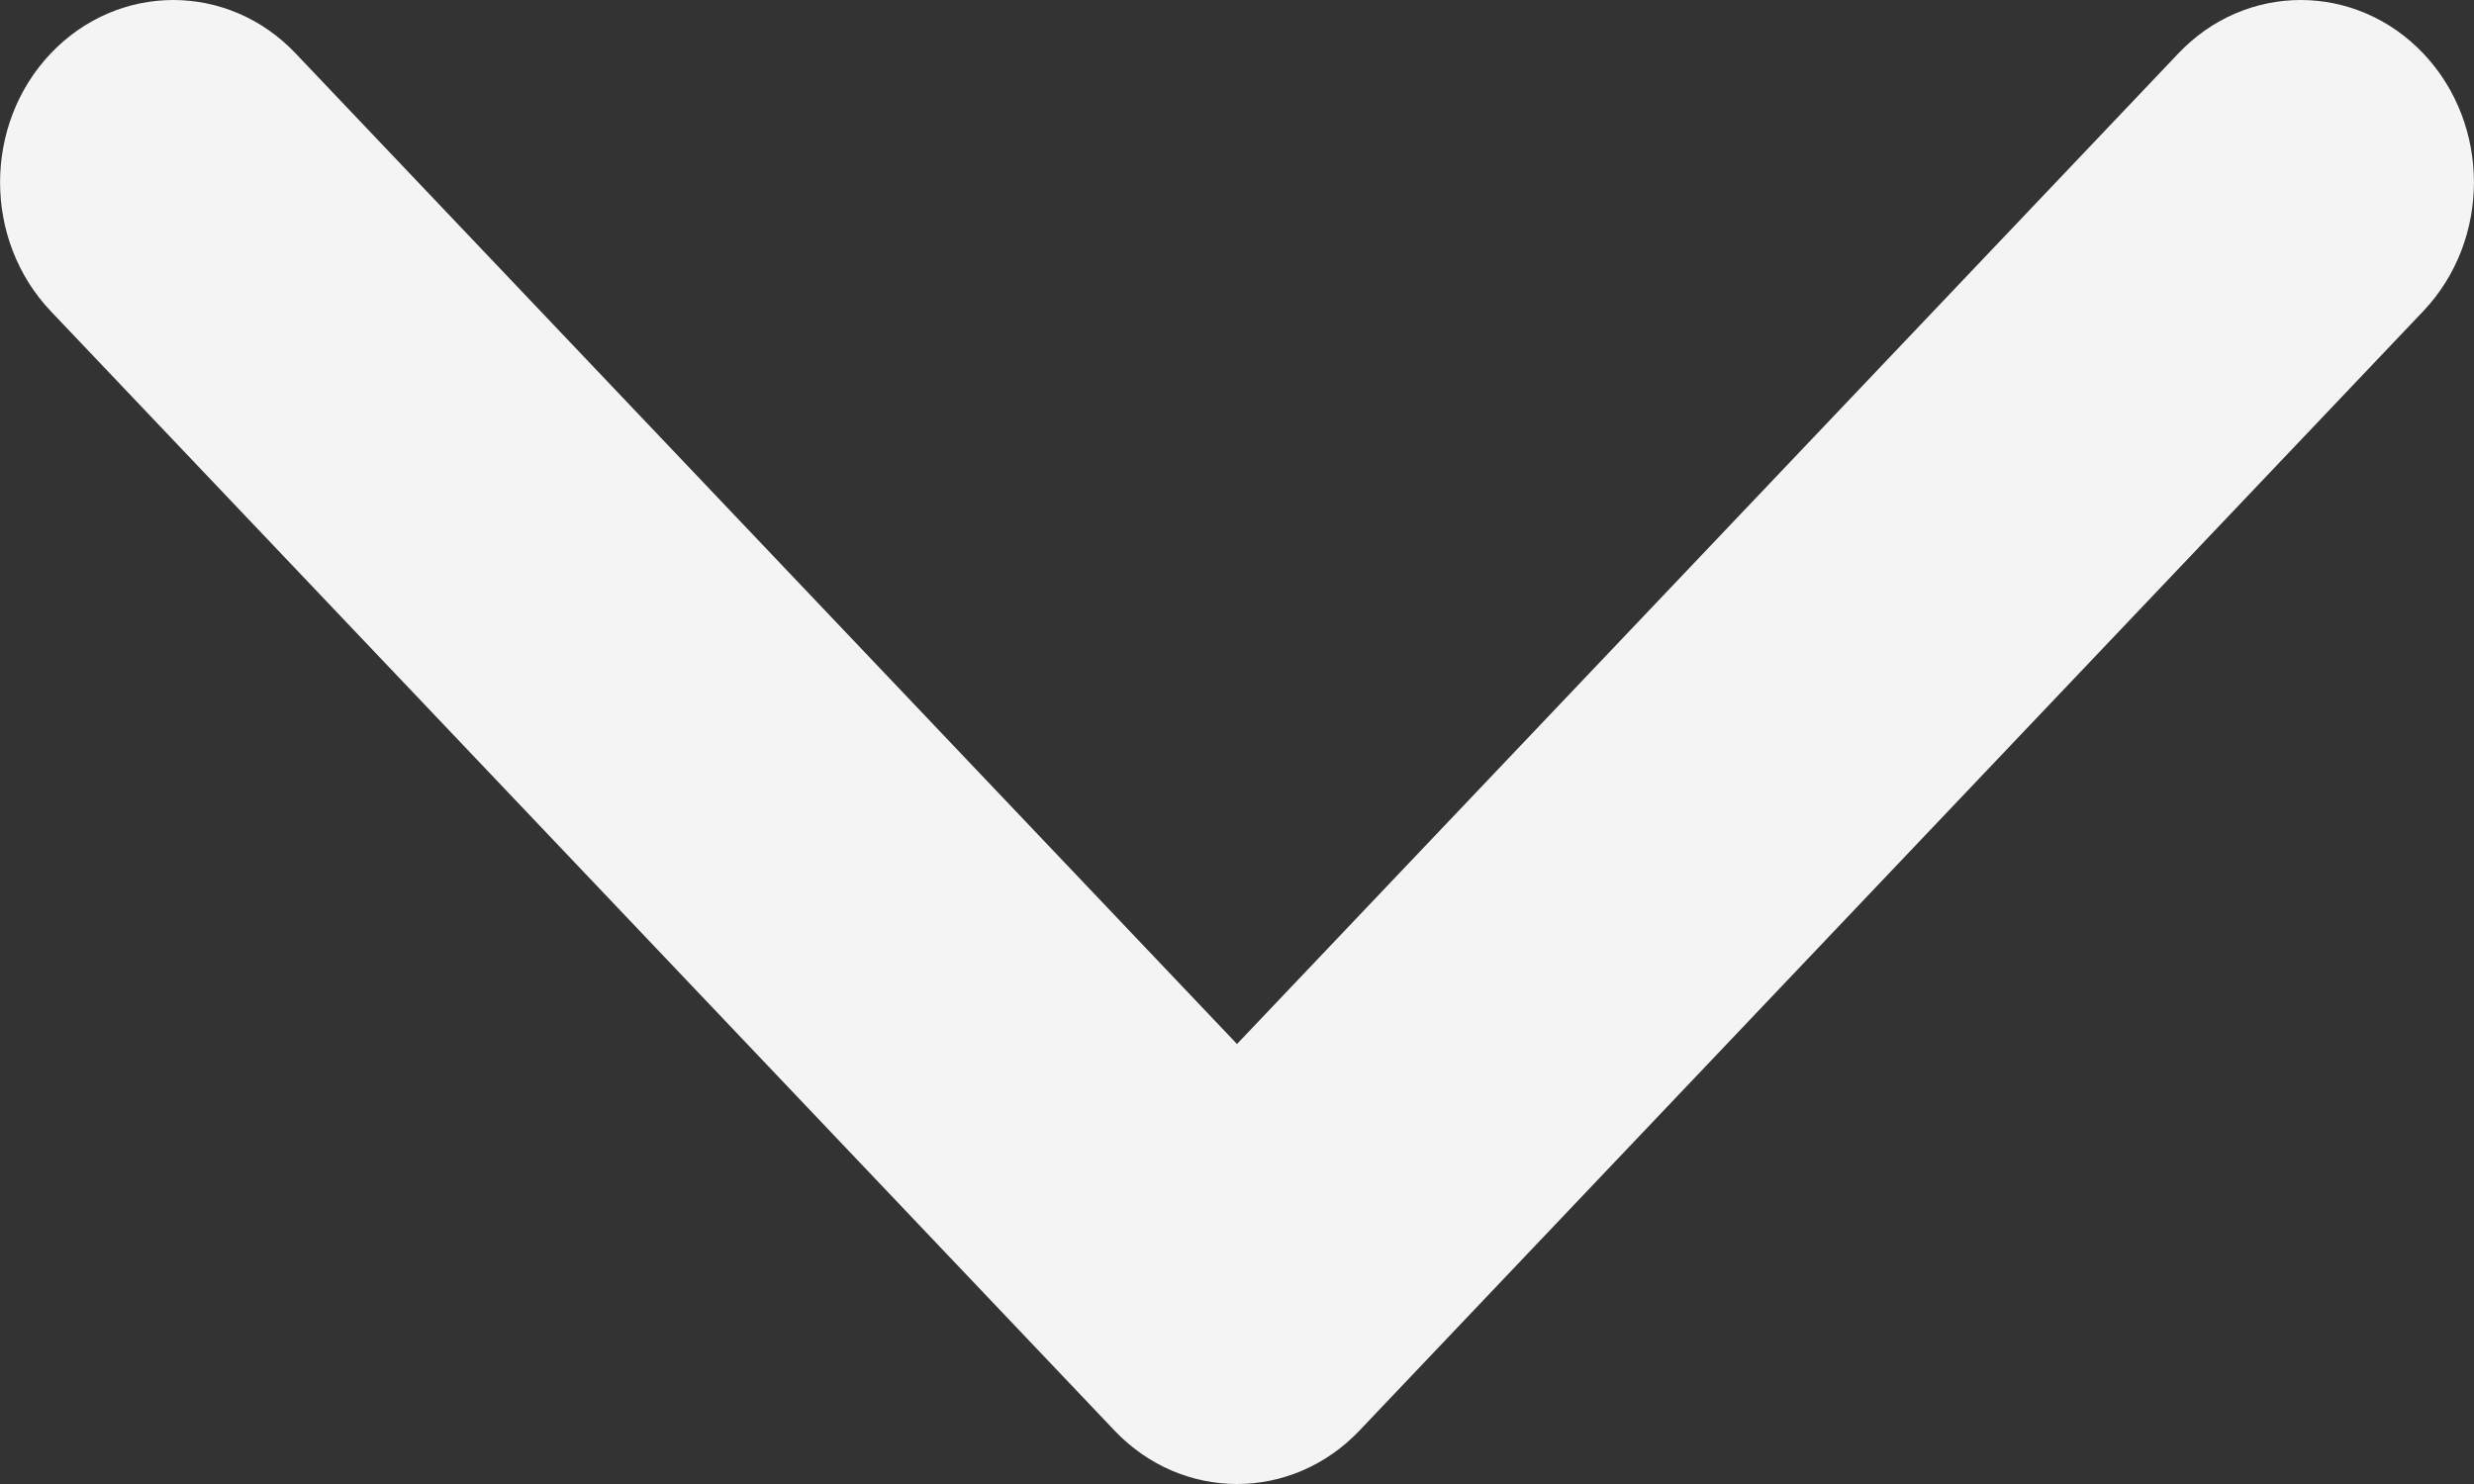 <?xml version="1.0" encoding="UTF-8" standalone="no"?>
<svg width="10px" height="6px" viewBox="0 0 10 6" version="1.1" xmlns="http://www.w3.org/2000/svg" xmlns:xlink="http://www.w3.org/1999/xlink">
    <rect x="0" y="0" width="10" height="6" fill="#333333" stroke="none"/>
    <!-- Generator: Sketch 41.2 (35397) - http://www.bohemiancoding.com/sketch -->
    <title>Shape Copy 4</title>
    <desc>Created with Sketch.</desc>
    <defs></defs>
    <g id="SPORTSBET---WORKING-AREA" stroke="none" stroke-width="1" fill="none" fill-rule="evenodd">
        <g id="Sportsbet---Markets" transform="translate(-924, -132)" fill="#F4F4F4">
            <g id="head" transform="translate(110, 37)">
                <g id="sub-menu" transform="translate(300, 75)">
                    <g id="Odds" transform="translate(349, 0)">
                        <g id="normal">
                            <path d="M169.505,25.784 L165.205,21.258 C164.932,20.97 164.932,20.504 165.205,20.216 C165.479,19.928 165.922,19.928 166.195,20.216 L170,24.221 L173.805,20.216 C174.078,19.928 174.521,19.928 174.795,20.216 C175.068,20.504 175.068,20.97 174.795,21.258 L170.495,25.784 C170.358,25.928 170.179,26 170,26 C169.821,26 169.642,25.928 169.505,25.784 Z" id="Shape-Copy-4"></path>
                        </g>
                    </g>
                </g>
            </g>
        </g>
    </g>
</svg>
